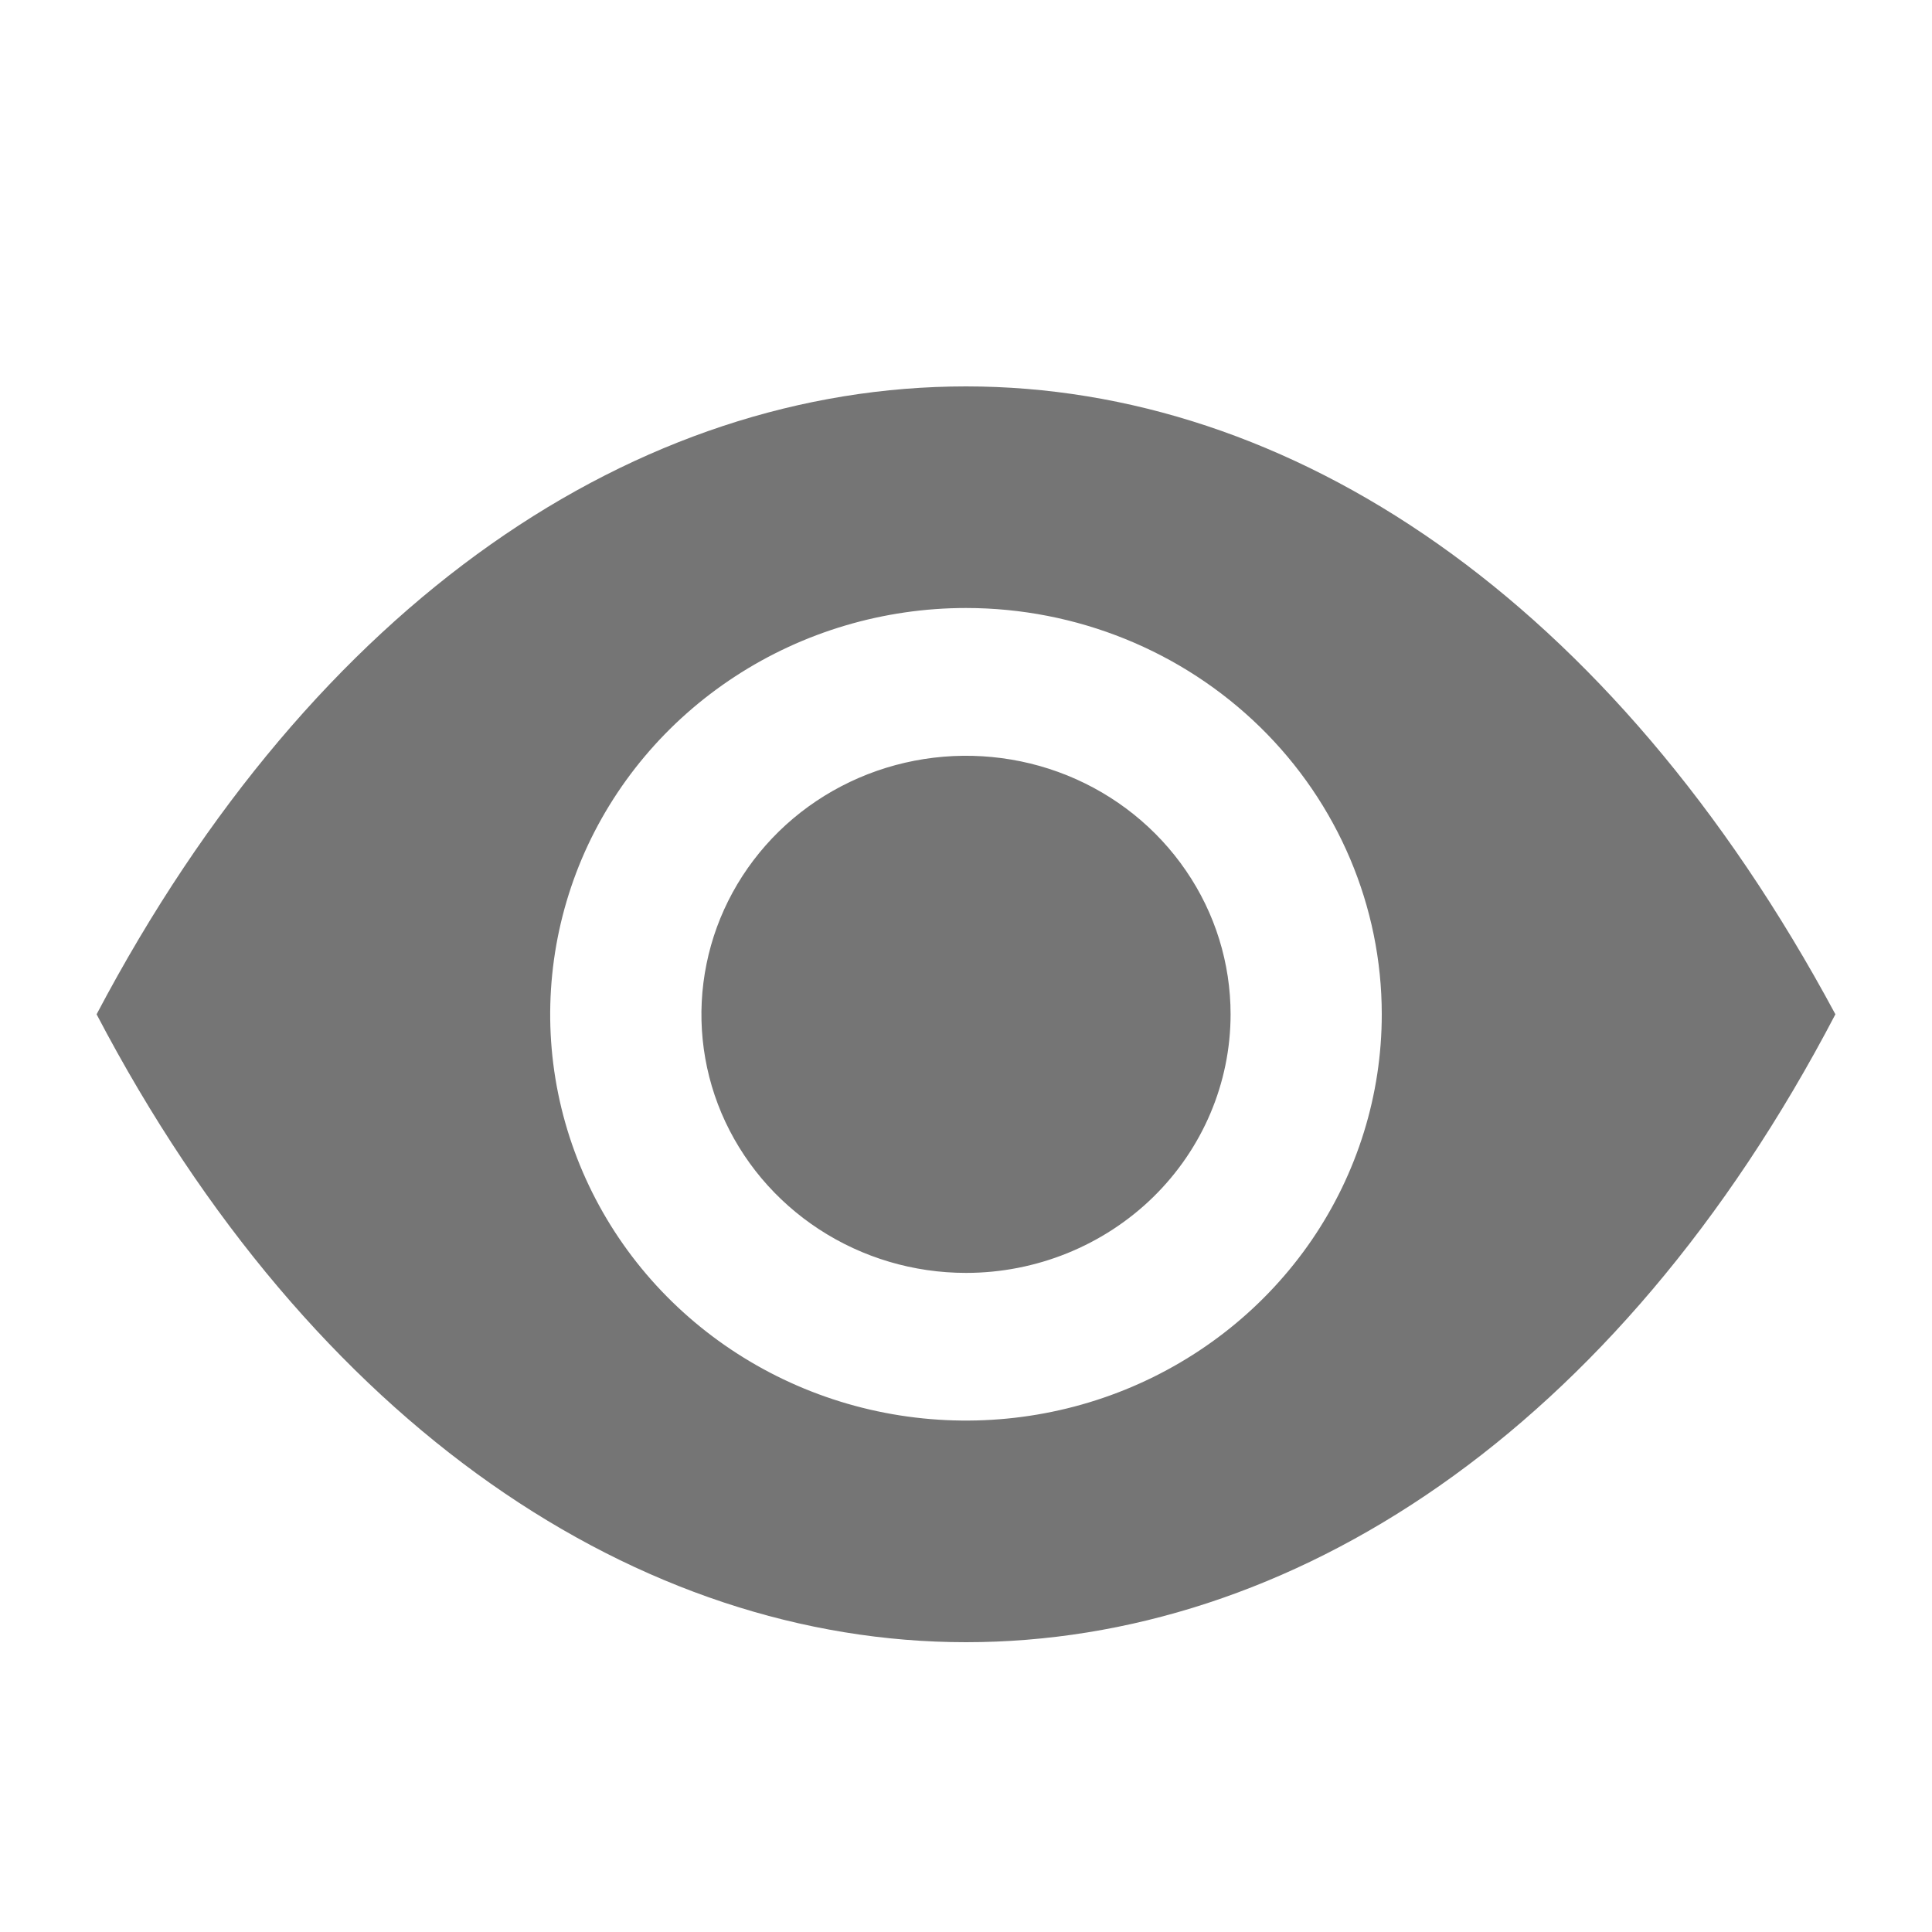 <svg width="20" height="20" viewBox="0 0 20 20" fill="none" xmlns="http://www.w3.org/2000/svg">
<path fill-rule="evenodd" clip-rule="evenodd" d="M10 17C6.635 17 3.246 14.79 1 10.5C3.27 6.195 6.611 4 10 4C13.35 4 16.683 6.187 19 10.5C16.73 14.844 13.35 17 10 17ZM10 6.294C9.149 6.294 8.316 6.541 7.609 7.003C6.901 7.465 6.349 8.122 6.023 8.89C5.698 9.659 5.612 10.505 5.778 11.32C5.944 12.136 6.354 12.886 6.956 13.474C7.558 14.062 8.325 14.463 9.16 14.625C9.995 14.787 10.861 14.704 11.647 14.386C12.434 14.067 13.106 13.528 13.579 12.837C14.052 12.145 14.304 11.332 14.304 10.5C14.304 9.385 13.851 8.315 13.044 7.526C12.236 6.737 11.142 6.294 10 6.294ZM10 13.177C9.458 13.177 8.929 13.02 8.478 12.725C8.028 12.431 7.677 12.013 7.469 11.524C7.262 11.035 7.208 10.497 7.314 9.978C7.419 9.459 7.68 8.982 8.063 8.607C8.446 8.233 8.934 7.978 9.466 7.875C9.997 7.772 10.548 7.825 11.048 8.027C11.549 8.23 11.976 8.573 12.277 9.013C12.579 9.453 12.739 9.971 12.739 10.5C12.739 11.21 12.45 11.891 11.937 12.393C11.423 12.895 10.726 13.177 10 13.177Z" fill="black" fill-opacity="0.54"/>
</svg>
